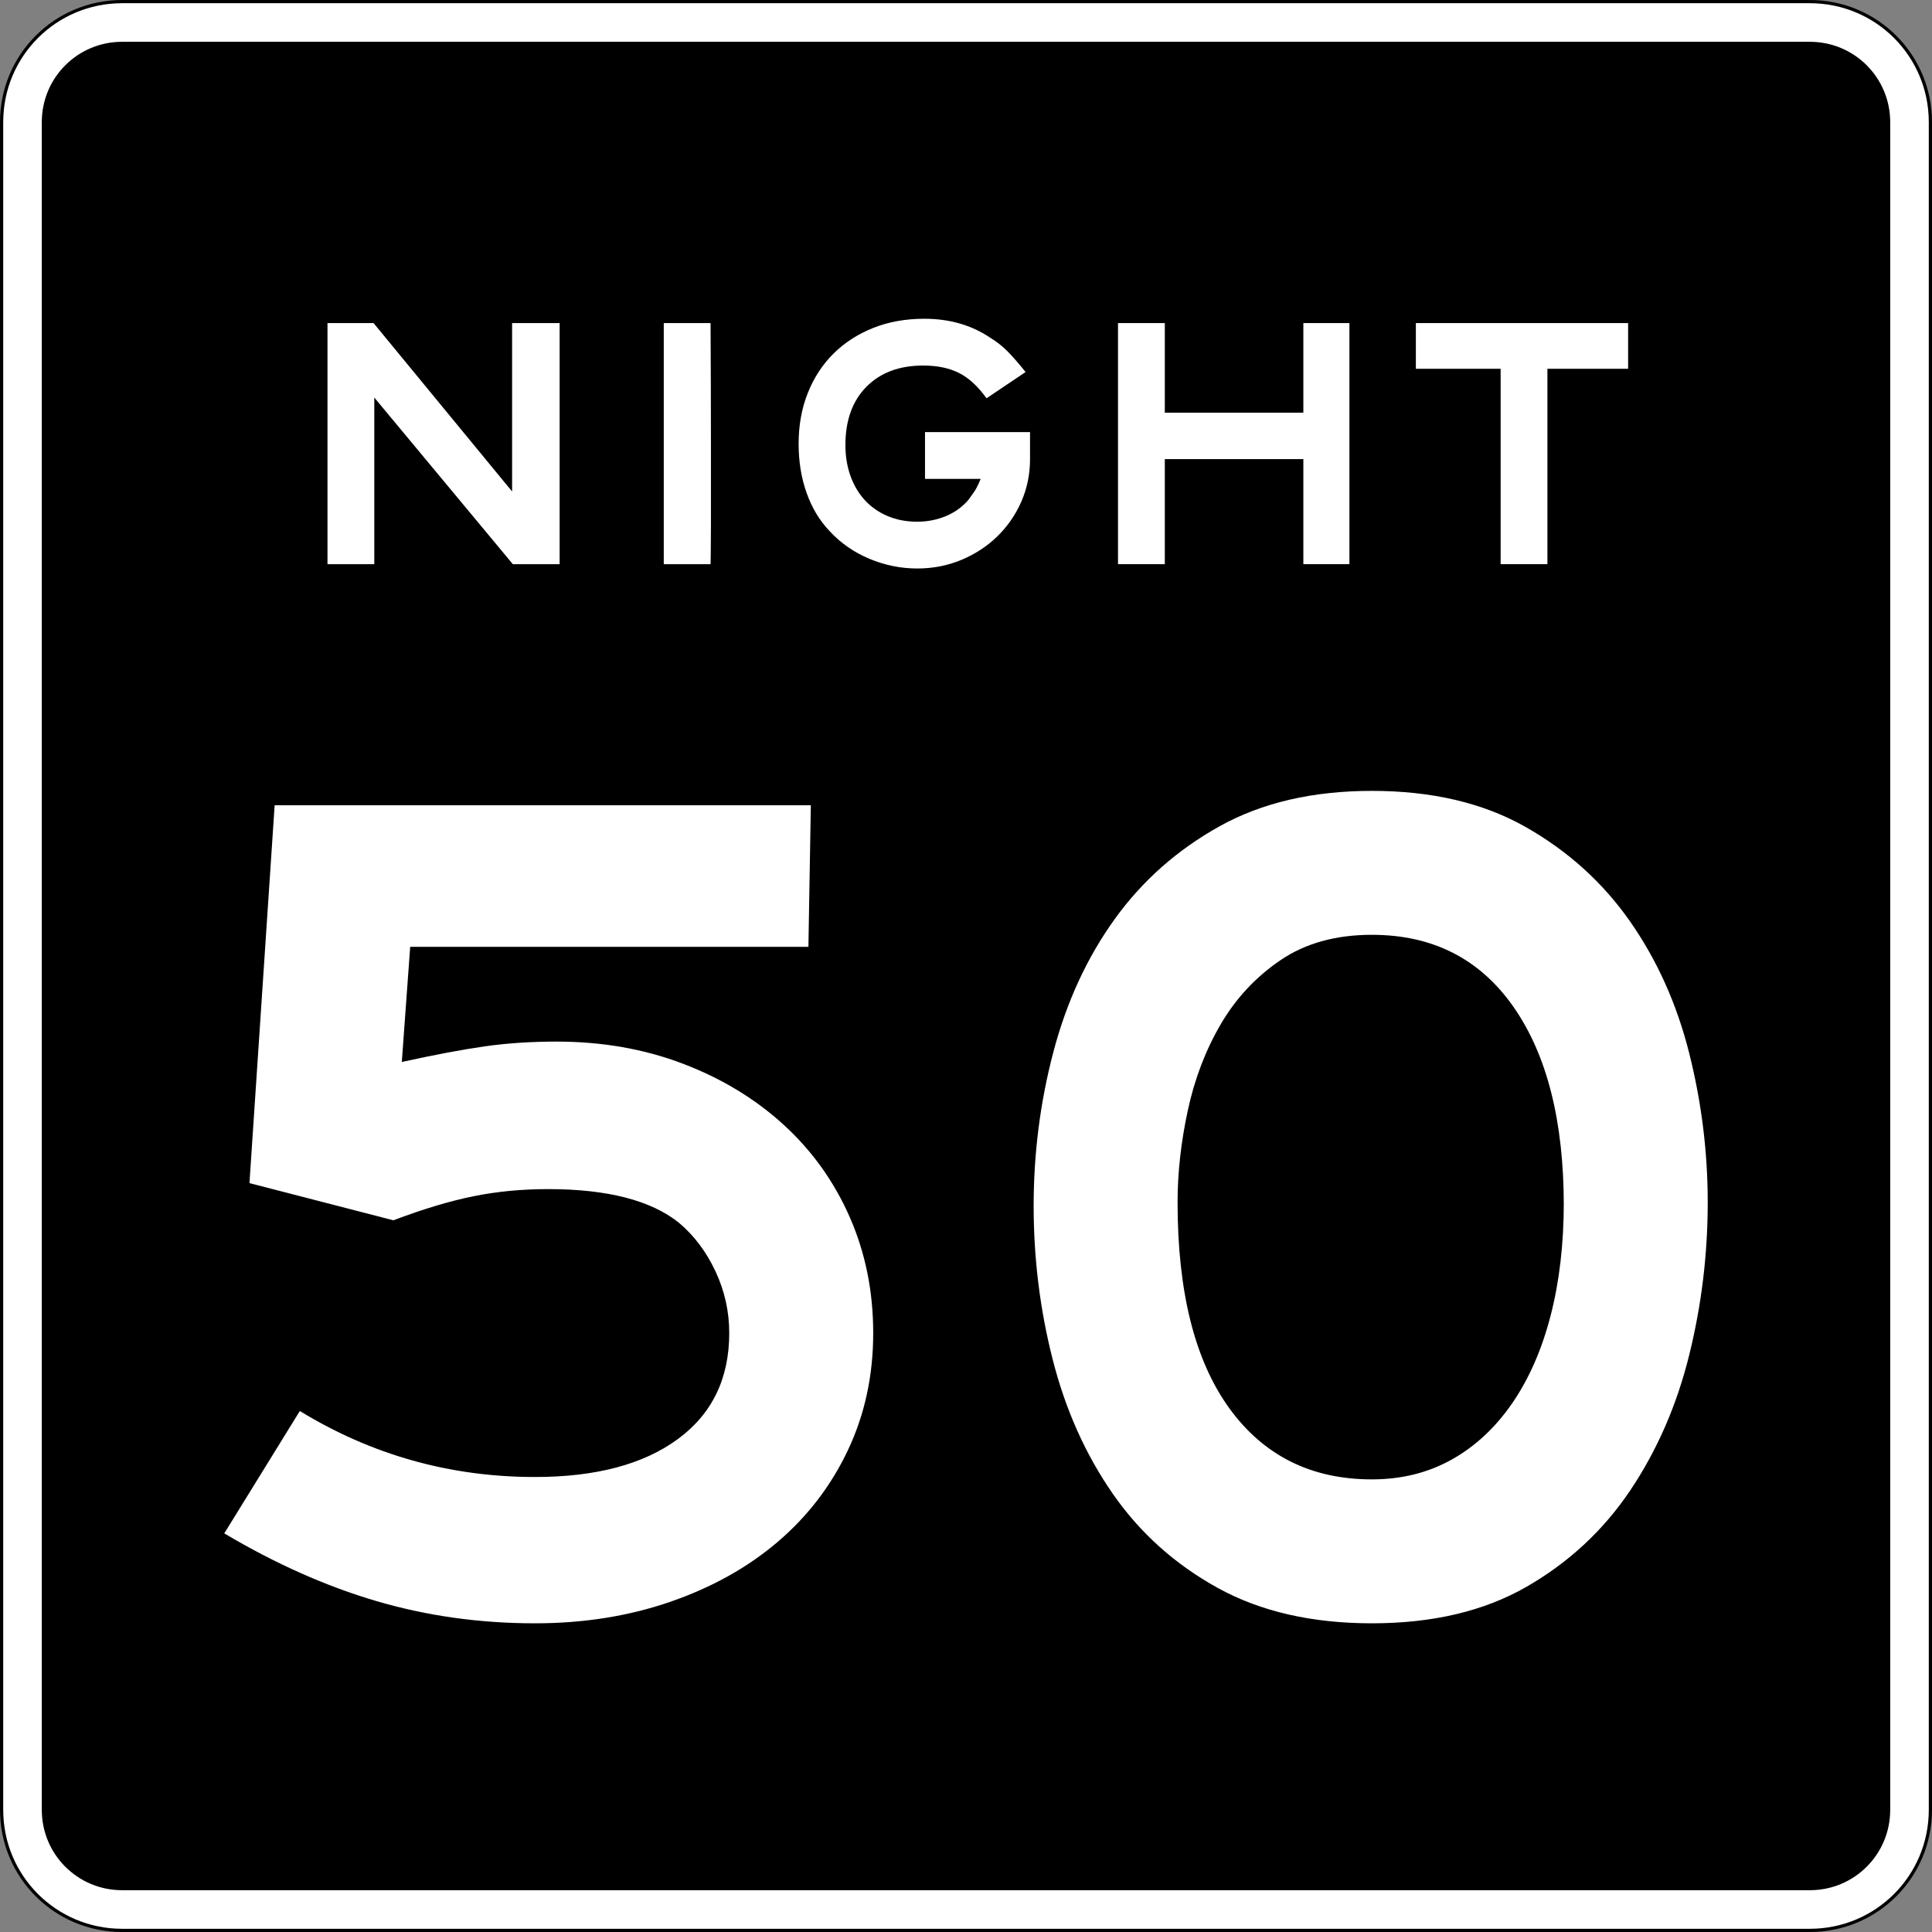 <?xml version="1.0" encoding="UTF-8" standalone="no"?>
<!-- Created with Inkscape (http://www.inkscape.org/) -->
<svg
   xmlns:dc="http://purl.org/dc/elements/1.1/"
   xmlns:cc="http://web.resource.org/cc/"
   xmlns:rdf="http://www.w3.org/1999/02/22-rdf-syntax-ns#"
   xmlns:svg="http://www.w3.org/2000/svg"
   xmlns="http://www.w3.org/2000/svg"
   xmlns:sodipodi="http://sodipodi.sourceforge.net/DTD/sodipodi-0.dtd"
   xmlns:inkscape="http://www.inkscape.org/namespaces/inkscape"
   width="601"
   height="601"
   id="svg2"
   sodipodi:version="0.32"
   inkscape:version="0.44"
   version="1.0"
   sodipodi:docbase="C:\Documents and Settings\ltljltlj\Desktop\Signs\Speed Limit Signs"
   sodipodi:docname="Night Speed 50 sign (Outline).svg">
  <rect width="100%" height="100%" fill="#808080" stroke="none"/>
  <defs
     id="defs4" />
  <sodipodi:namedview
     id="base"
     pagecolor="#ffffff"
     bordercolor="#666666"
     borderopacity="1.0"
     gridtolerance="10000"
     guidetolerance="10"
     objecttolerance="10"
     inkscape:pageopacity="0.0"
     inkscape:pageshadow="2"
     inkscape:zoom="1.2866667"
     inkscape:cx="300.00002"
     inkscape:cy="300.00002"
     inkscape:document-units="px"
     inkscape:current-layer="layer1"
     width="601px"
     height="601px"
     inkscape:window-width="1280"
     inkscape:window-height="968"
     inkscape:window-x="-4"
     inkscape:window-y="-4" />
  <g
     inkscape:label="Layer 1"
     inkscape:groupmode="layer"
     id="layer1">
    <path
       style="color:black;fill:white;fill-opacity:1;fill-rule:nonzero;stroke:black;stroke-width:1;stroke-linecap:butt;stroke-linejoin:miter;marker:none;marker-start:none;marker-mid:none;marker-end:none;stroke-miterlimit:4;stroke-dashoffset:0;stroke-opacity:1;visibility:visible;display:inline;overflow:visible"
       d="M 38,0.5 L 563,0.5 C 583.775,0.5 600.5,17.225 600.5,38 L 600.5,563 C 600.5,583.775 583.775,600.5 563,600.5 L 38,600.5 C 17.225,600.5 0.5,583.775 0.5,563 L 0.5,38 C 0.5,17.225 17.225,0.5 38,0.5 z "
       id="rect1872" />
    <path
       style="color:black;fill:black;fill-opacity:1;fill-rule:nonzero;stroke:none;stroke-width:0.874;stroke-linecap:butt;stroke-linejoin:miter;marker:none;marker-start:none;marker-mid:none;marker-end:none;stroke-miterlimit:4;stroke-dashoffset:0;stroke-opacity:1;visibility:visible;display:inline;overflow:visible"
       d="M 38,13 L 563,13 C 576.85,13 588,24.15 588,38 L 588,563 C 588,576.85 576.85,588 563,588 L 38,588 C 24.15,588 13,576.85 13,563 L 13,38 C 13,24.15 24.15,13 38,13 z "
       id="rect2760" />
    <path
       style="font-size:373.127px;font-style:normal;font-variant:normal;font-weight:normal;font-stretch:normal;text-align:center;line-height:125%;writing-mode:lr-tb;text-anchor:middle;fill:white;fill-opacity:1"
       d="M 271.634,414.677 C 271.634,427.863 269.021,439.99 263.794,451.058 C 258.567,462.126 251.291,471.642 241.965,479.605 C 232.639,487.568 221.509,493.787 208.573,498.262 C 195.637,502.738 181.582,504.975 166.407,504.975 C 149.243,504.975 132.825,502.675 117.153,498.075 C 101.481,493.474 85.685,486.449 69.766,476.997 L 93.269,438.931 C 115.663,452.618 140.043,459.462 166.407,459.461 C 185.31,459.462 200.109,455.543 210.805,447.704 C 221.501,439.867 226.849,428.857 226.849,414.677 C 226.849,407.966 225.42,401.563 222.562,395.467 C 219.704,389.371 215.91,384.334 211.181,380.356 C 202.473,373.388 188.915,369.903 170.507,369.903 C 162.3,369.903 154.529,370.649 147.192,372.141 C 139.855,373.633 131.582,376.121 122.374,379.605 L 77.601,368.036 L 85.435,250.5 L 252.231,250.5 L 251.479,294.533 L 127.601,294.533 L 124.993,330.356 C 135.188,328.117 143.768,326.5 150.733,325.506 C 157.698,324.511 165.162,324.014 173.126,324.014 C 187.306,324.014 200.428,326.314 212.49,330.914 C 224.553,335.515 235,341.857 243.833,349.942 C 252.665,358.027 259.507,367.603 264.358,378.671 C 269.208,389.739 271.634,401.741 271.634,414.677 L 271.634,414.677 z M 531.233,374.014 C 531.233,390.184 529.307,406.042 525.454,421.589 C 521.602,437.136 515.508,451.126 507.173,463.561 C 498.837,475.995 488.079,486.006 474.896,493.594 C 461.714,501.181 445.668,504.975 426.758,504.975 C 408.106,504.975 392.127,501.307 378.819,493.97 C 365.512,486.633 354.628,476.87 346.167,464.682 C 337.707,452.495 331.488,438.627 327.51,423.08 C 323.532,407.533 321.543,391.55 321.543,375.13 C 321.543,358.71 323.594,342.727 327.698,327.18 C 331.801,311.633 338.143,297.891 346.725,285.953 C 355.307,274.016 366.191,264.377 379.377,257.036 C 392.563,249.695 408.357,246.025 426.758,246.025 C 445.417,246.025 461.338,249.756 474.521,257.218 C 487.703,264.681 498.524,274.445 506.985,286.511 C 515.445,298.578 521.602,312.259 525.454,327.555 C 529.307,342.852 531.233,358.338 531.233,374.014 L 531.233,374.014 z M 486.46,375.13 C 486.46,348.765 481.237,328.119 470.791,313.191 C 460.346,298.263 445.668,290.798 426.758,290.798 C 415.569,290.798 406.117,293.412 398.405,298.638 C 390.692,303.865 384.473,310.521 379.747,318.605 C 375.022,326.69 371.602,335.644 369.488,345.467 C 367.373,355.29 366.316,364.806 366.316,374.014 C 366.316,401.874 371.664,423.204 382.361,438.003 C 393.057,452.802 407.856,460.202 426.758,460.202 C 435.966,460.202 444.239,458.15 451.576,454.047 C 458.913,449.944 465.193,444.099 470.416,436.511 C 475.638,428.924 479.618,419.845 482.355,409.274 C 485.091,398.703 486.46,386.95 486.46,374.014 L 486.46,375.13 z "
       id="text2784" />
    <g
       id="g2838"
       transform="matrix(1.024,0,0,1,-561.689,0.5)"
       style="fill:white;fill-opacity:1">
      <path
         id="text2802"
         d="M 704.315,175 L 662.229,123.172 L 662.229,175 L 648.011,175 L 648.011,100.001 L 662.003,100.001 L 704.093,152.389 L 704.093,100.001 L 718.533,100.001 L 718.533,175 L 704.315,175 z "
         style="font-size:111.938px;font-style:normal;font-variant:normal;font-weight:normal;font-stretch:normal;text-align:center;line-height:125%;writing-mode:lr-tb;text-anchor:middle;fill:white;fill-opacity:1" />
      <path
         id="text2808"
         d="M 750.167,175 L 750.167,100.001 L 764.385,100.001 C 764.458,114.032 764.494,126.532 764.494,137.502 C 764.494,142.203 764.494,146.792 764.494,151.269 C 764.494,155.746 764.494,159.757 764.494,163.302 C 764.494,166.847 764.476,169.683 764.439,171.81 C 764.403,173.937 764.385,175 764.385,175 L 750.167,175 z "
         style="font-size:111.938px;font-style:normal;font-variant:normal;font-weight:normal;font-stretch:normal;text-align:center;line-height:125%;writing-mode:lr-tb;text-anchor:middle;fill:white;fill-opacity:1" />
      <path
         id="text2814"
         d="M 1018.607,114.218 L 1018.607,175 L 1004.393,175 L 1004.393,114.218 L 978.646,114.218 L 978.646,100.001 L 1043.121,100.001 L 1043.121,114.218 L 1018.607,114.218 z "
         style="font-size:111.938px;font-style:normal;font-variant:normal;font-weight:normal;font-stretch:normal;text-align:center;line-height:125%;writing-mode:lr-tb;text-anchor:middle;fill:white;fill-opacity:1" />
      <path
         id="text2820"
         d="M 944.464,175 L 944.464,142.315 L 902.378,142.315 L 902.378,175 L 888.16,175 L 888.16,100.001 L 902.378,100.001 L 902.378,127.876 L 944.464,127.876 L 944.464,100.001 L 958.456,100.001 L 958.456,175 L 944.464,175 z "
         style="font-size:111.938px;font-style:normal;font-variant:normal;font-weight:normal;font-stretch:normal;text-align:center;line-height:125%;writing-mode:lr-tb;text-anchor:middle;fill:white;fill-opacity:1" />
      <path
         id="text2826"
         d="M 861.43,142.315 C 861.43,147.016 860.553,151.419 858.8,155.524 C 857.046,159.629 854.621,163.229 851.523,166.325 C 848.426,169.421 844.788,171.865 840.609,173.656 C 836.43,175.447 831.953,176.343 827.177,176.343 C 822.178,176.343 817.328,175.336 812.626,173.321 C 807.925,171.307 803.894,168.434 800.535,164.701 C 797.477,161.419 795.145,157.446 793.541,152.782 C 791.936,148.118 791.134,143.061 791.134,137.612 C 791.134,131.793 792.067,126.495 793.932,121.718 C 795.797,116.941 798.409,112.855 801.767,109.46 C 805.125,106.064 809.136,103.415 813.8,101.512 C 818.464,99.609 823.632,98.658 829.305,98.658 C 836.916,98.658 843.557,100.598 849.228,104.479 C 851.243,105.748 852.997,107.147 854.49,108.677 C 855.983,110.208 857.849,112.391 860.088,115.226 L 848.22,123.397 C 845.608,119.667 842.81,117.037 839.825,115.506 C 836.841,113.976 833.221,113.211 828.967,113.21 C 821.73,113.211 815.984,115.412 811.73,119.815 C 807.475,124.219 805.348,130.264 805.348,137.95 C 805.348,141.457 805.871,144.685 806.916,147.633 C 807.962,150.581 809.436,153.099 811.338,155.189 C 813.241,157.278 815.536,158.901 818.222,160.057 C 820.908,161.213 823.893,161.791 827.177,161.791 C 830.236,161.791 833.127,161.213 835.852,160.057 C 838.577,158.901 840.872,157.204 842.737,154.965 C 843.334,154.143 843.931,153.285 844.527,152.389 C 845.124,151.494 845.758,150.188 846.43,148.471 L 829.527,148.471 L 829.527,133.919 L 861.43,133.919 L 861.43,142.315 L 861.43,142.315 z "
         style="font-size:111.938px;font-style:normal;font-variant:normal;font-weight:normal;font-stretch:normal;text-align:center;line-height:125%;writing-mode:lr-tb;text-anchor:middle;fill:white;fill-opacity:1" />
    </g>
  </g>
</svg>
